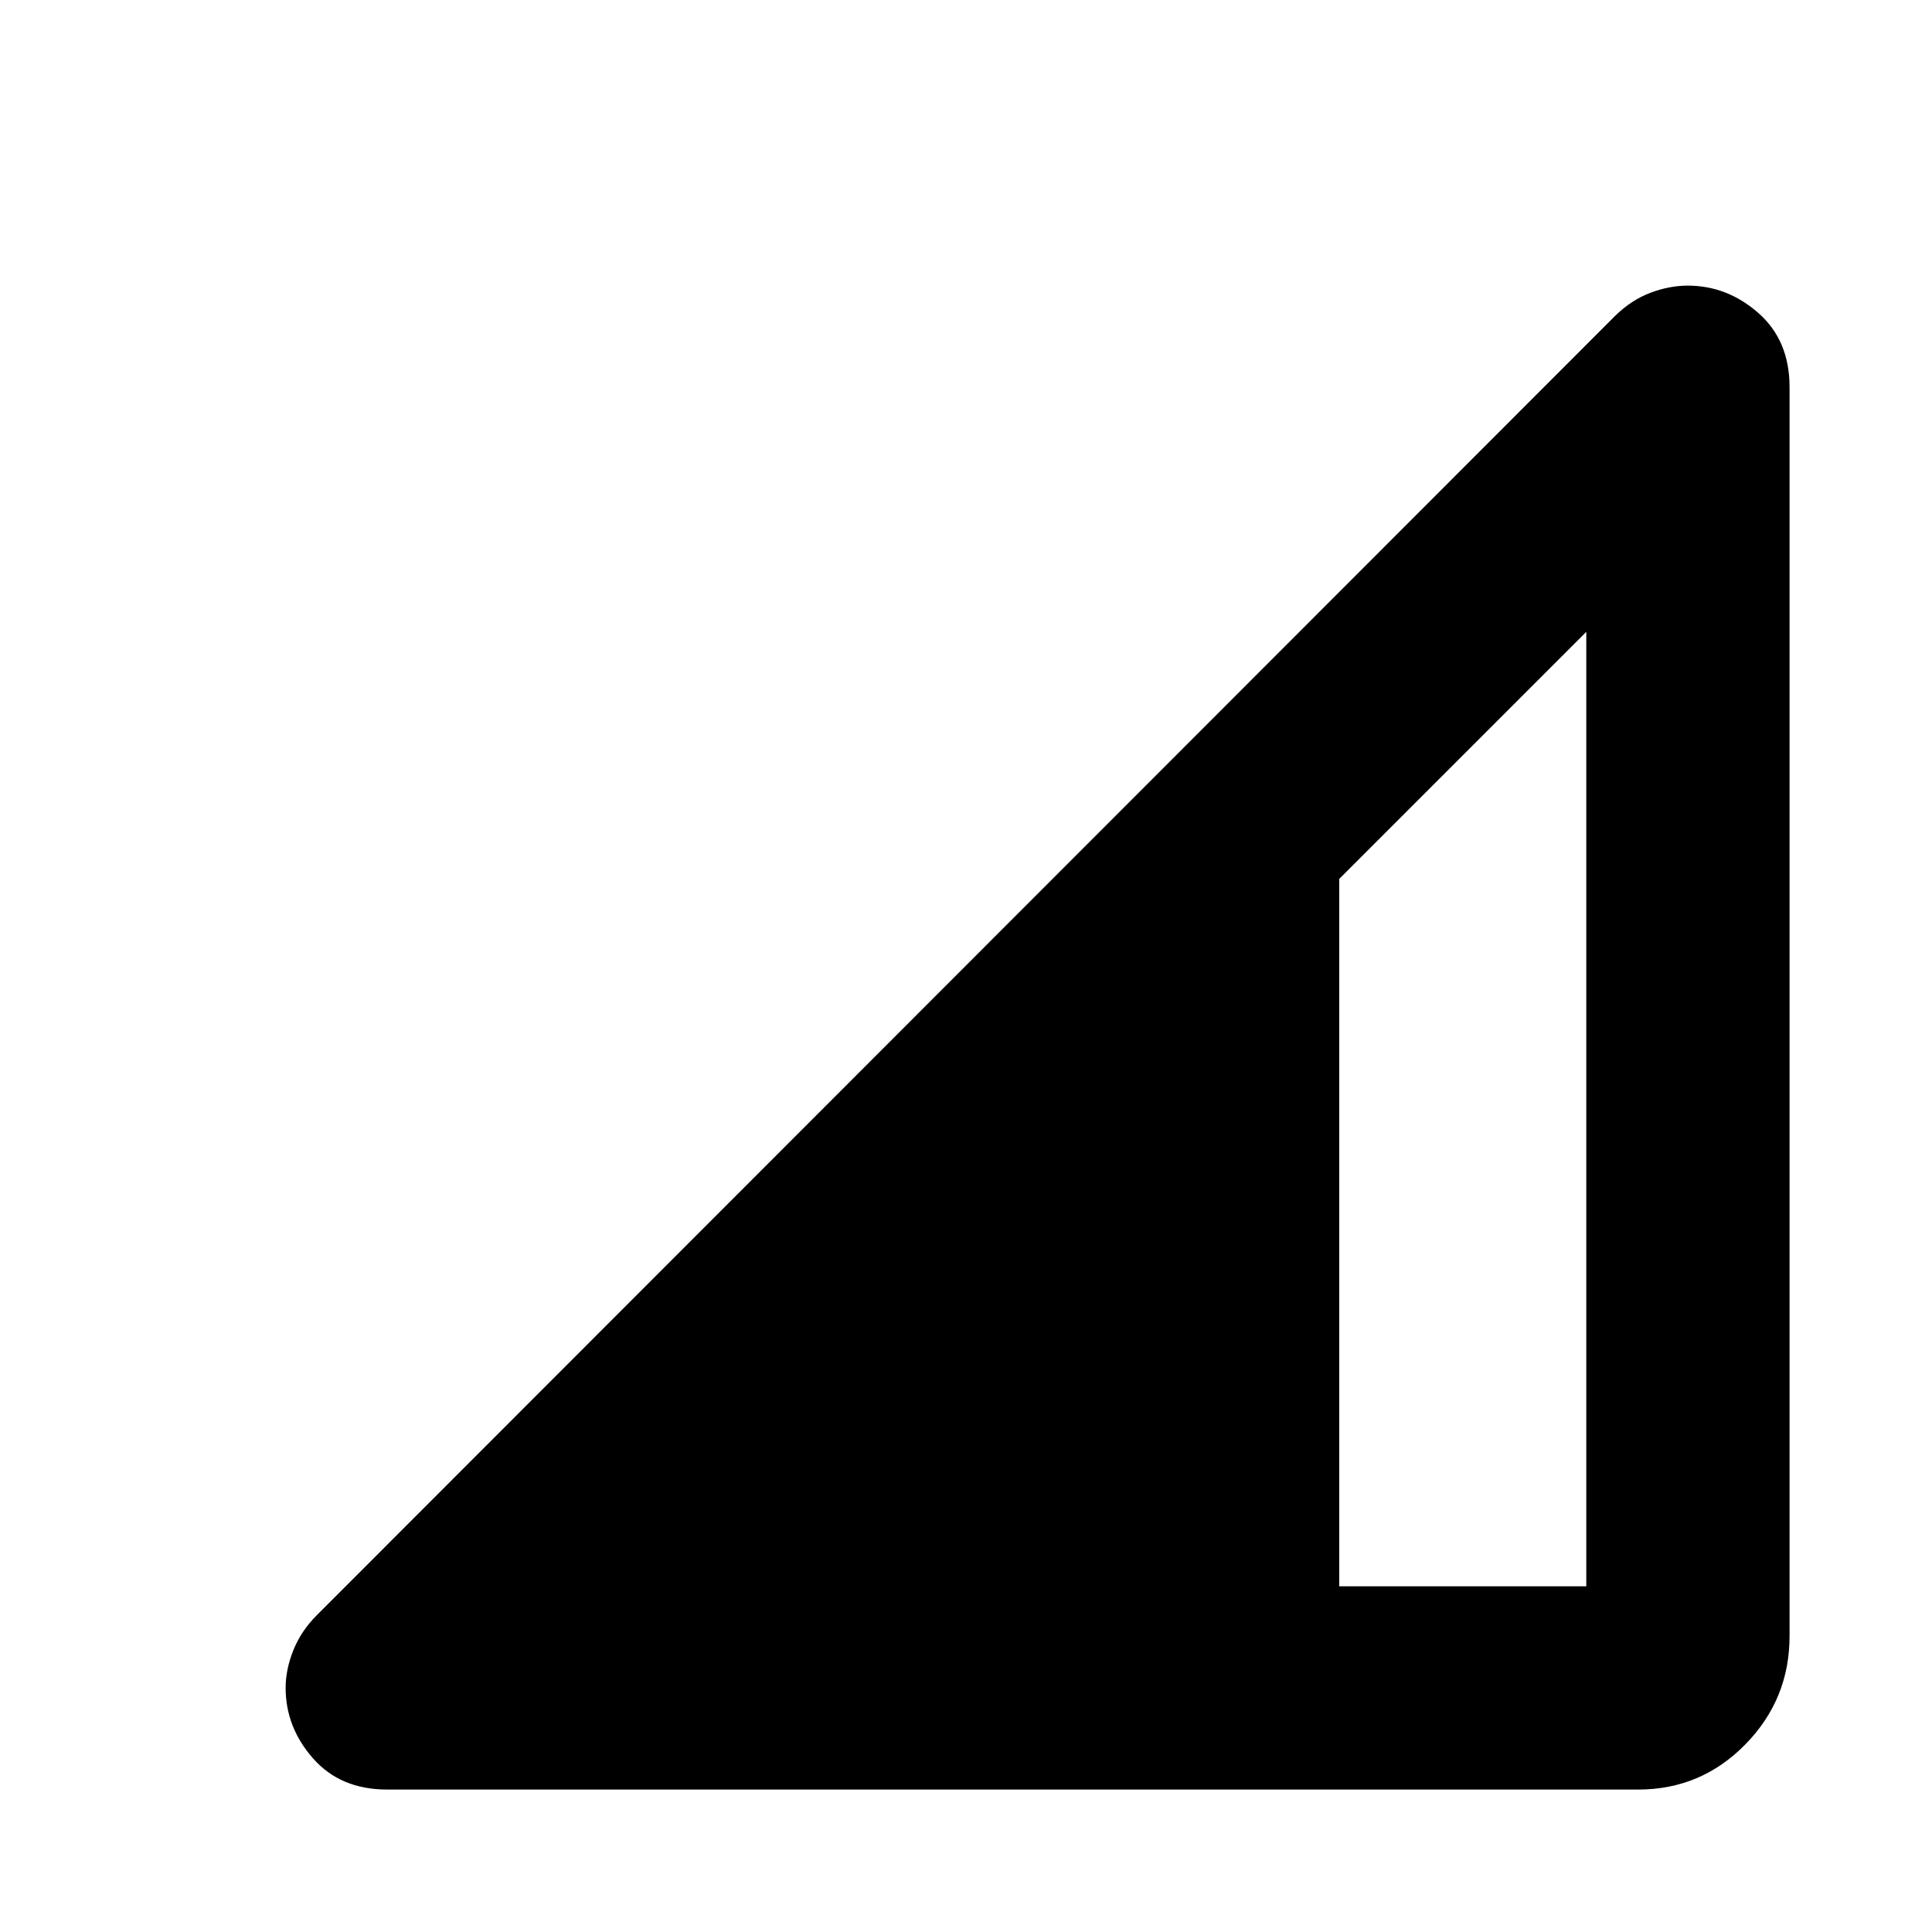 <svg xmlns="http://www.w3.org/2000/svg" height="24" viewBox="0 -960 960 960" width="24"><path d="M192.37-70.78q-23.22 0-36.83-15.49t-13.61-35.01q0-9.2 3.85-18.77 3.85-9.58 11.61-17.34l645.22-645.72q7.92-7.76 17.35-11.36 9.43-3.6 18.67-3.6 19.61 0 35.1 13.61 15.49 13.61 15.49 36.83v620.56q0 31.46-21.99 53.87Q845.25-70.78 814-70.78H192.37Zm473.09-101h122.76v-474.26L665.46-523.28v351.5Z"/></svg>
